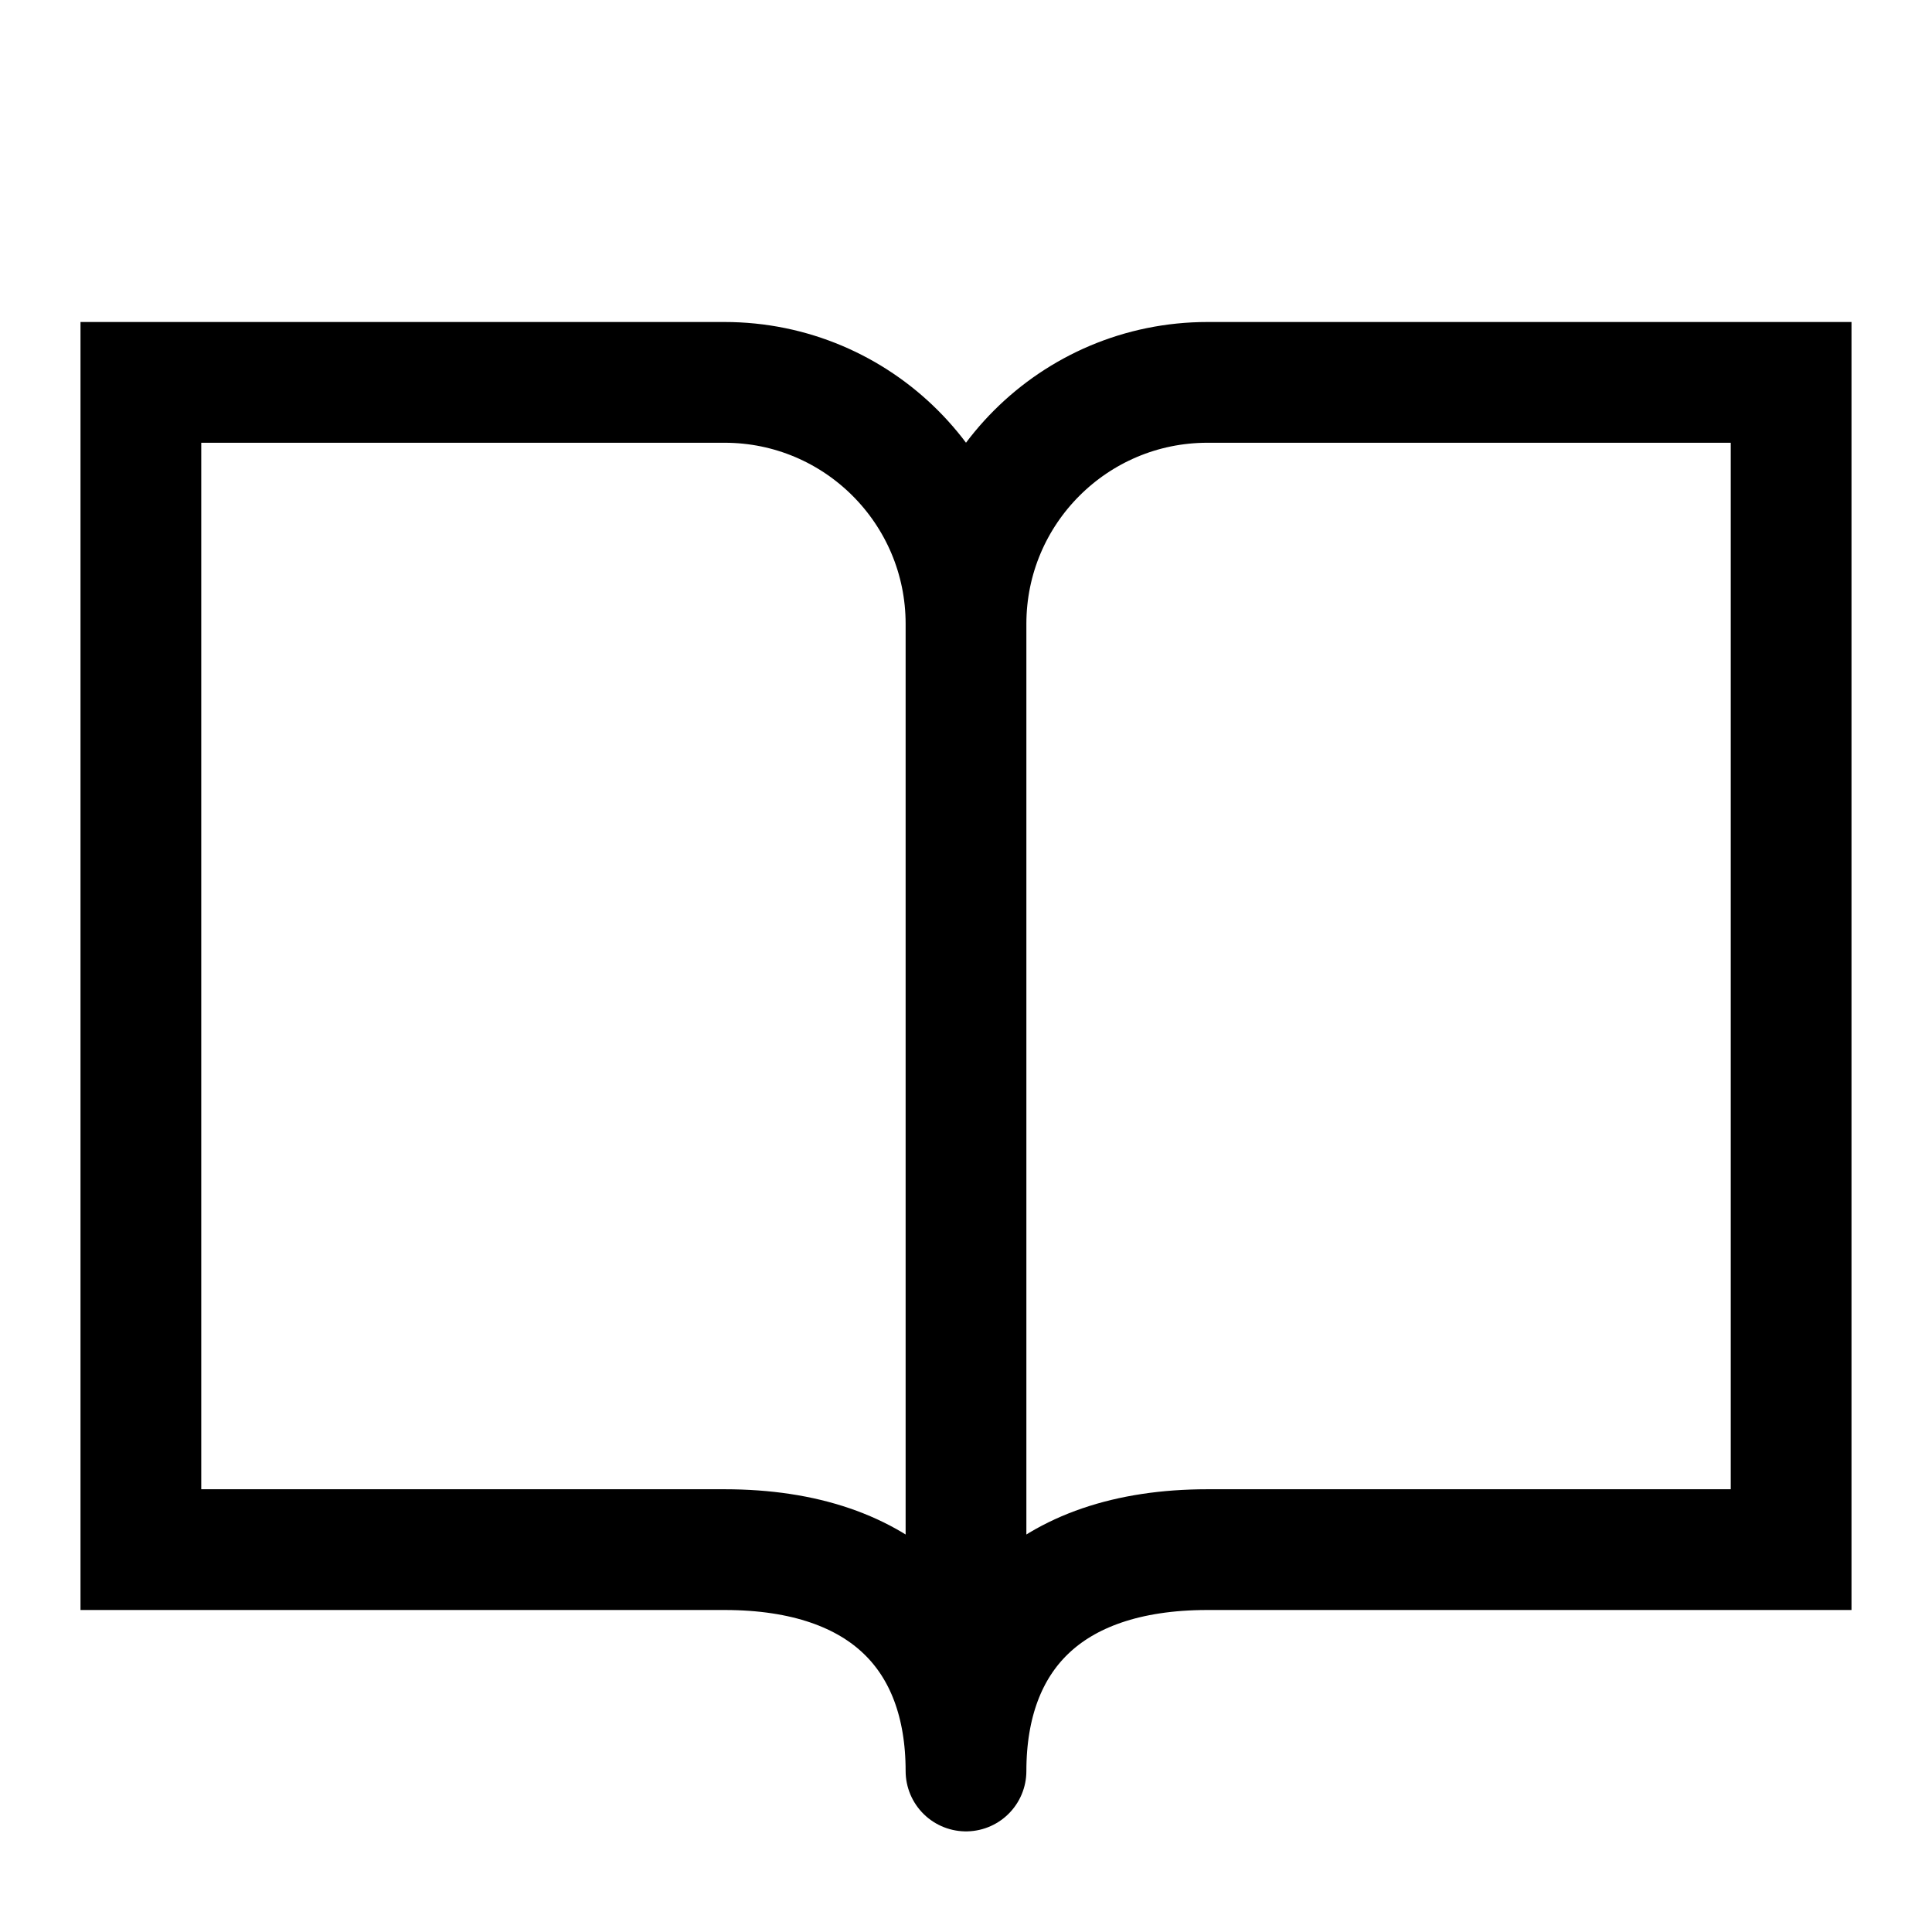 <svg width="24" height="24" viewBox="0 0 24 24" fill="none" xmlns="http://www.w3.org/2000/svg">
<path d="M12 7.75C12 6.093 10.657 4.75 9 4.75H1.75V19.25H9C11 19.25 12 20.343 12 22M12 7.75C12 6.093 13.343 4.75 15 4.75H22.25V19.25H15C13 19.25 12 20.343 12 22M12 7.75V22" stroke="black" stroke-width="1.5" stroke-linecap="round"/>
</svg>
